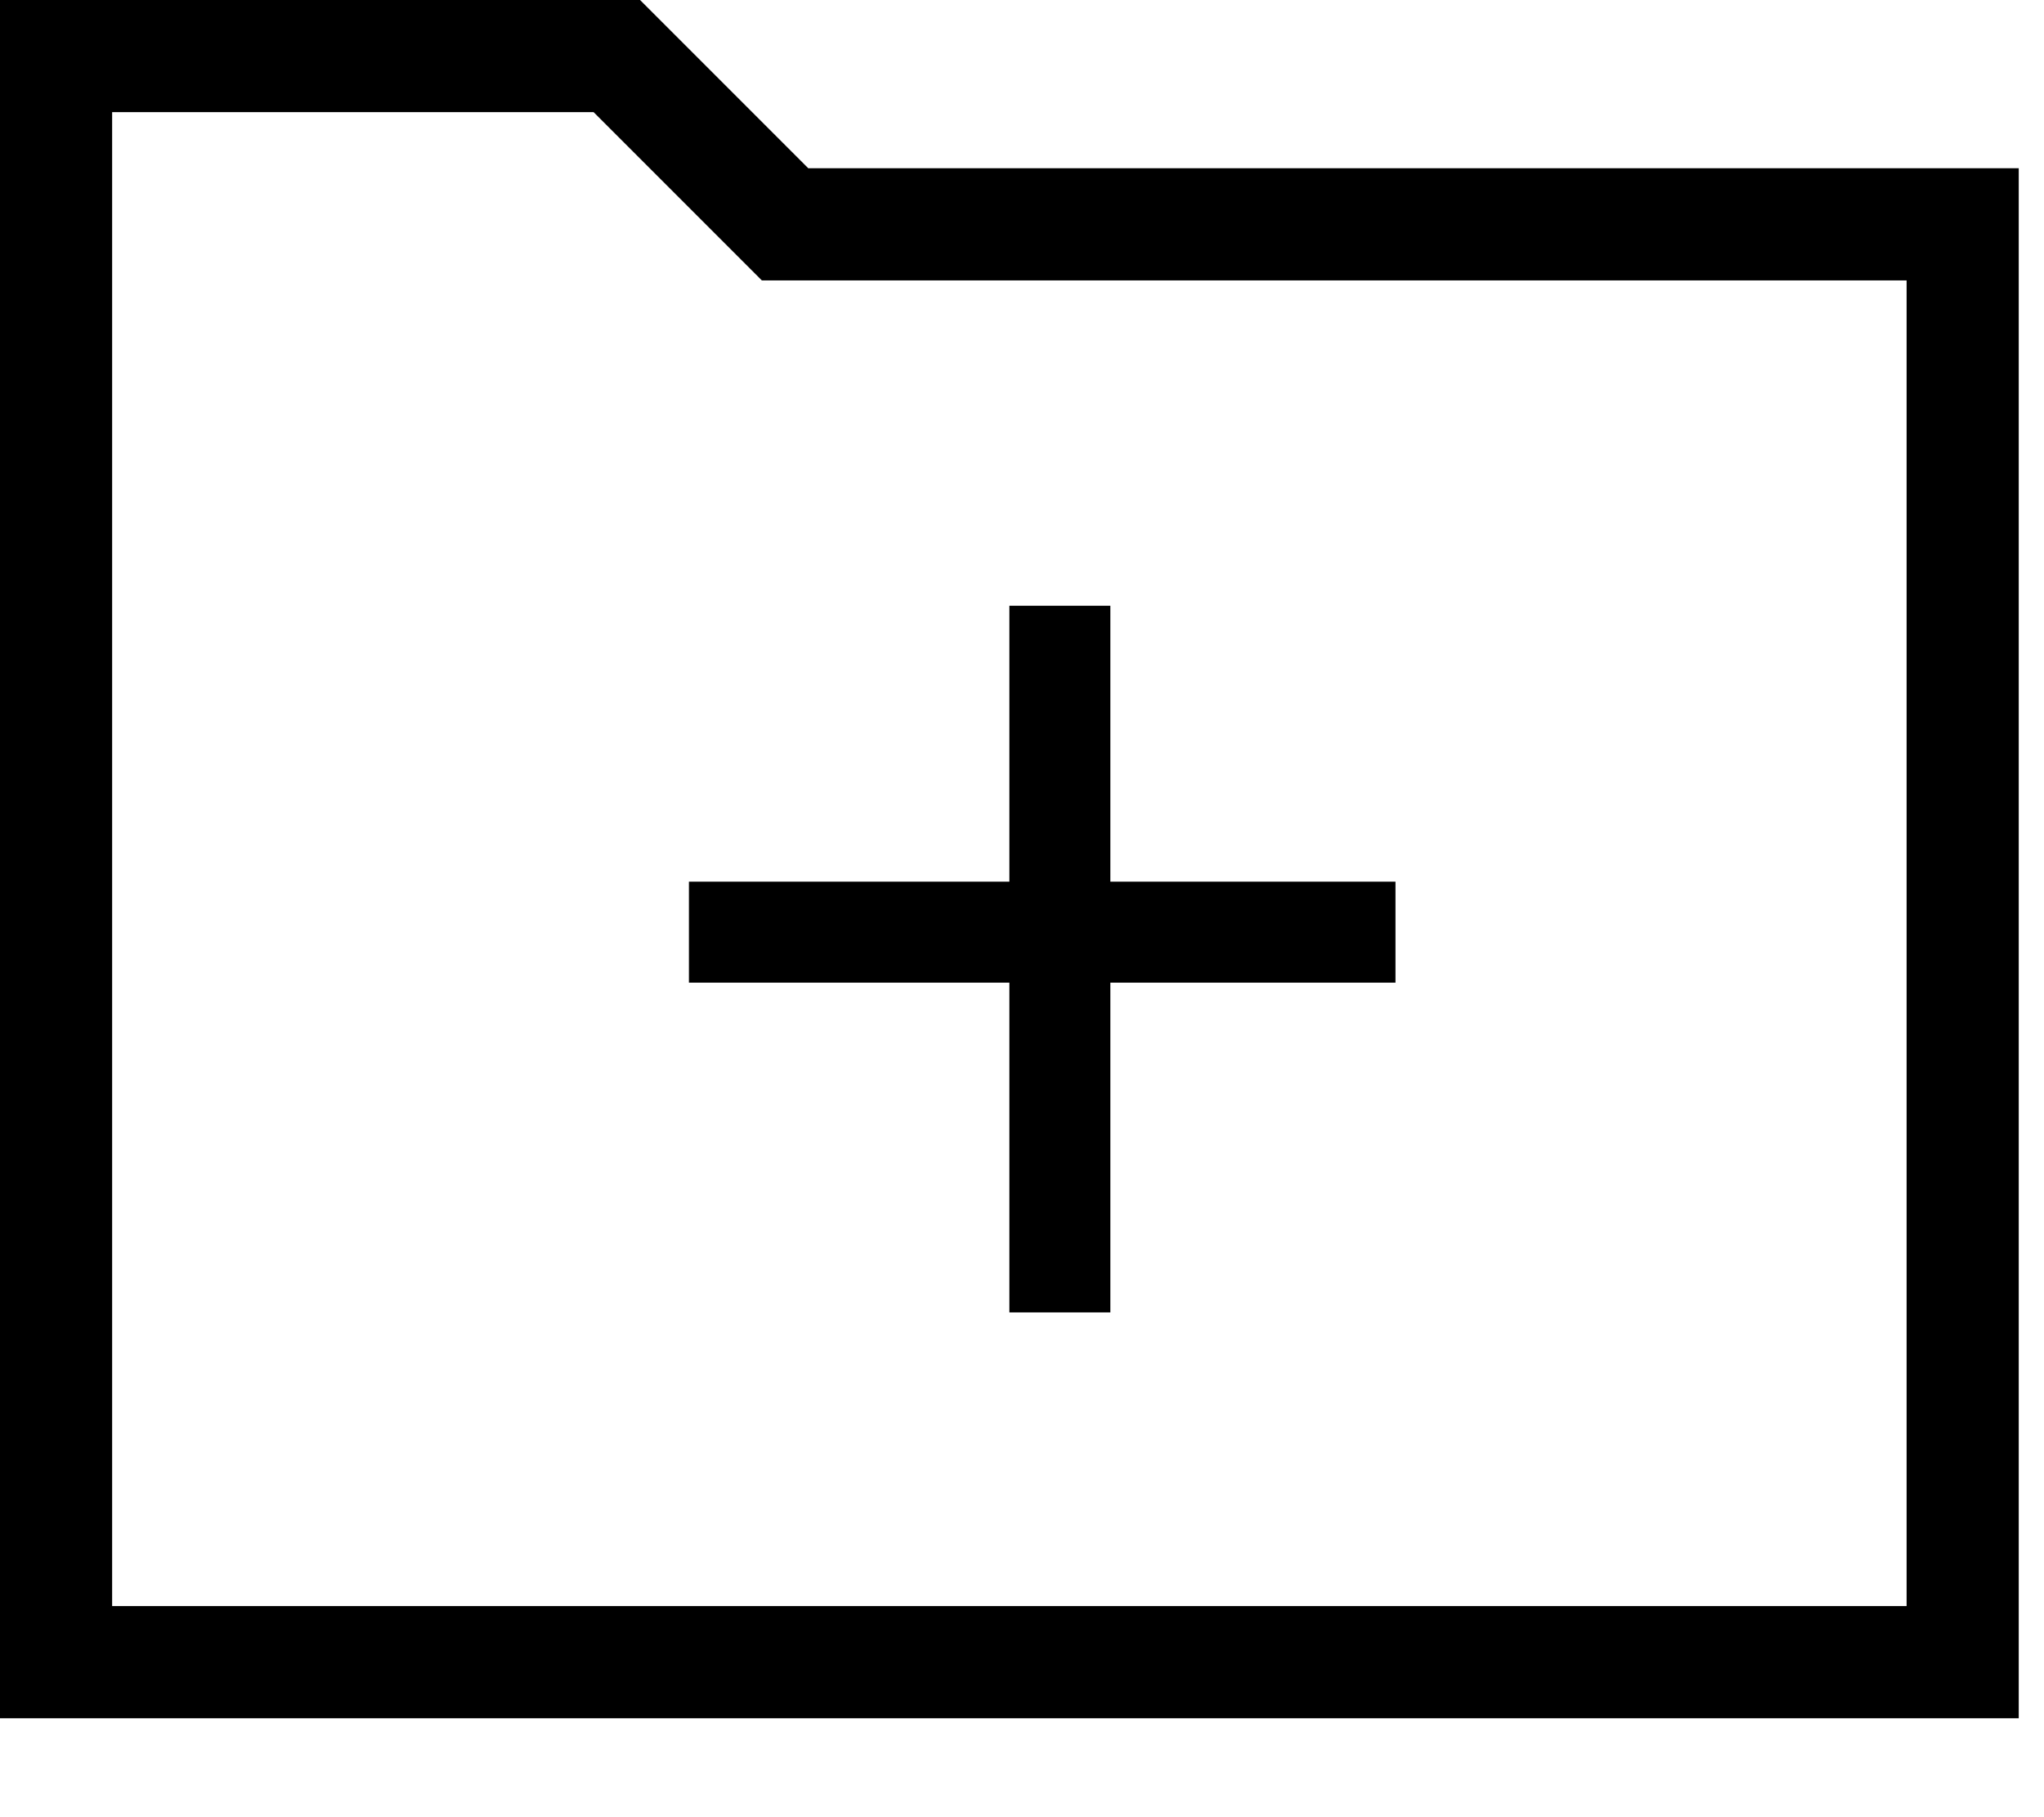 <!-- Generated by IcoMoon.io -->
<svg version="1.1" xmlns="http://www.w3.org/2000/svg" width="36" height="32" viewBox="0 0 36 32">
<title>folder-plus</title>
<path d="M0 0h11.273l2.963 2.963h21.319v27.295h-35.556v-30.258zM1.975 1.975v26.308h31.605v-23.345h-20.162l-2.963-2.963h-8.48z"></path>
<path d="M24.578 17.304h-12.444v-1.778h12.444v1.778z"></path>
<path d="M17.778 23.111v-12.444h1.778v12.444h-1.778z"></path>
</svg>
